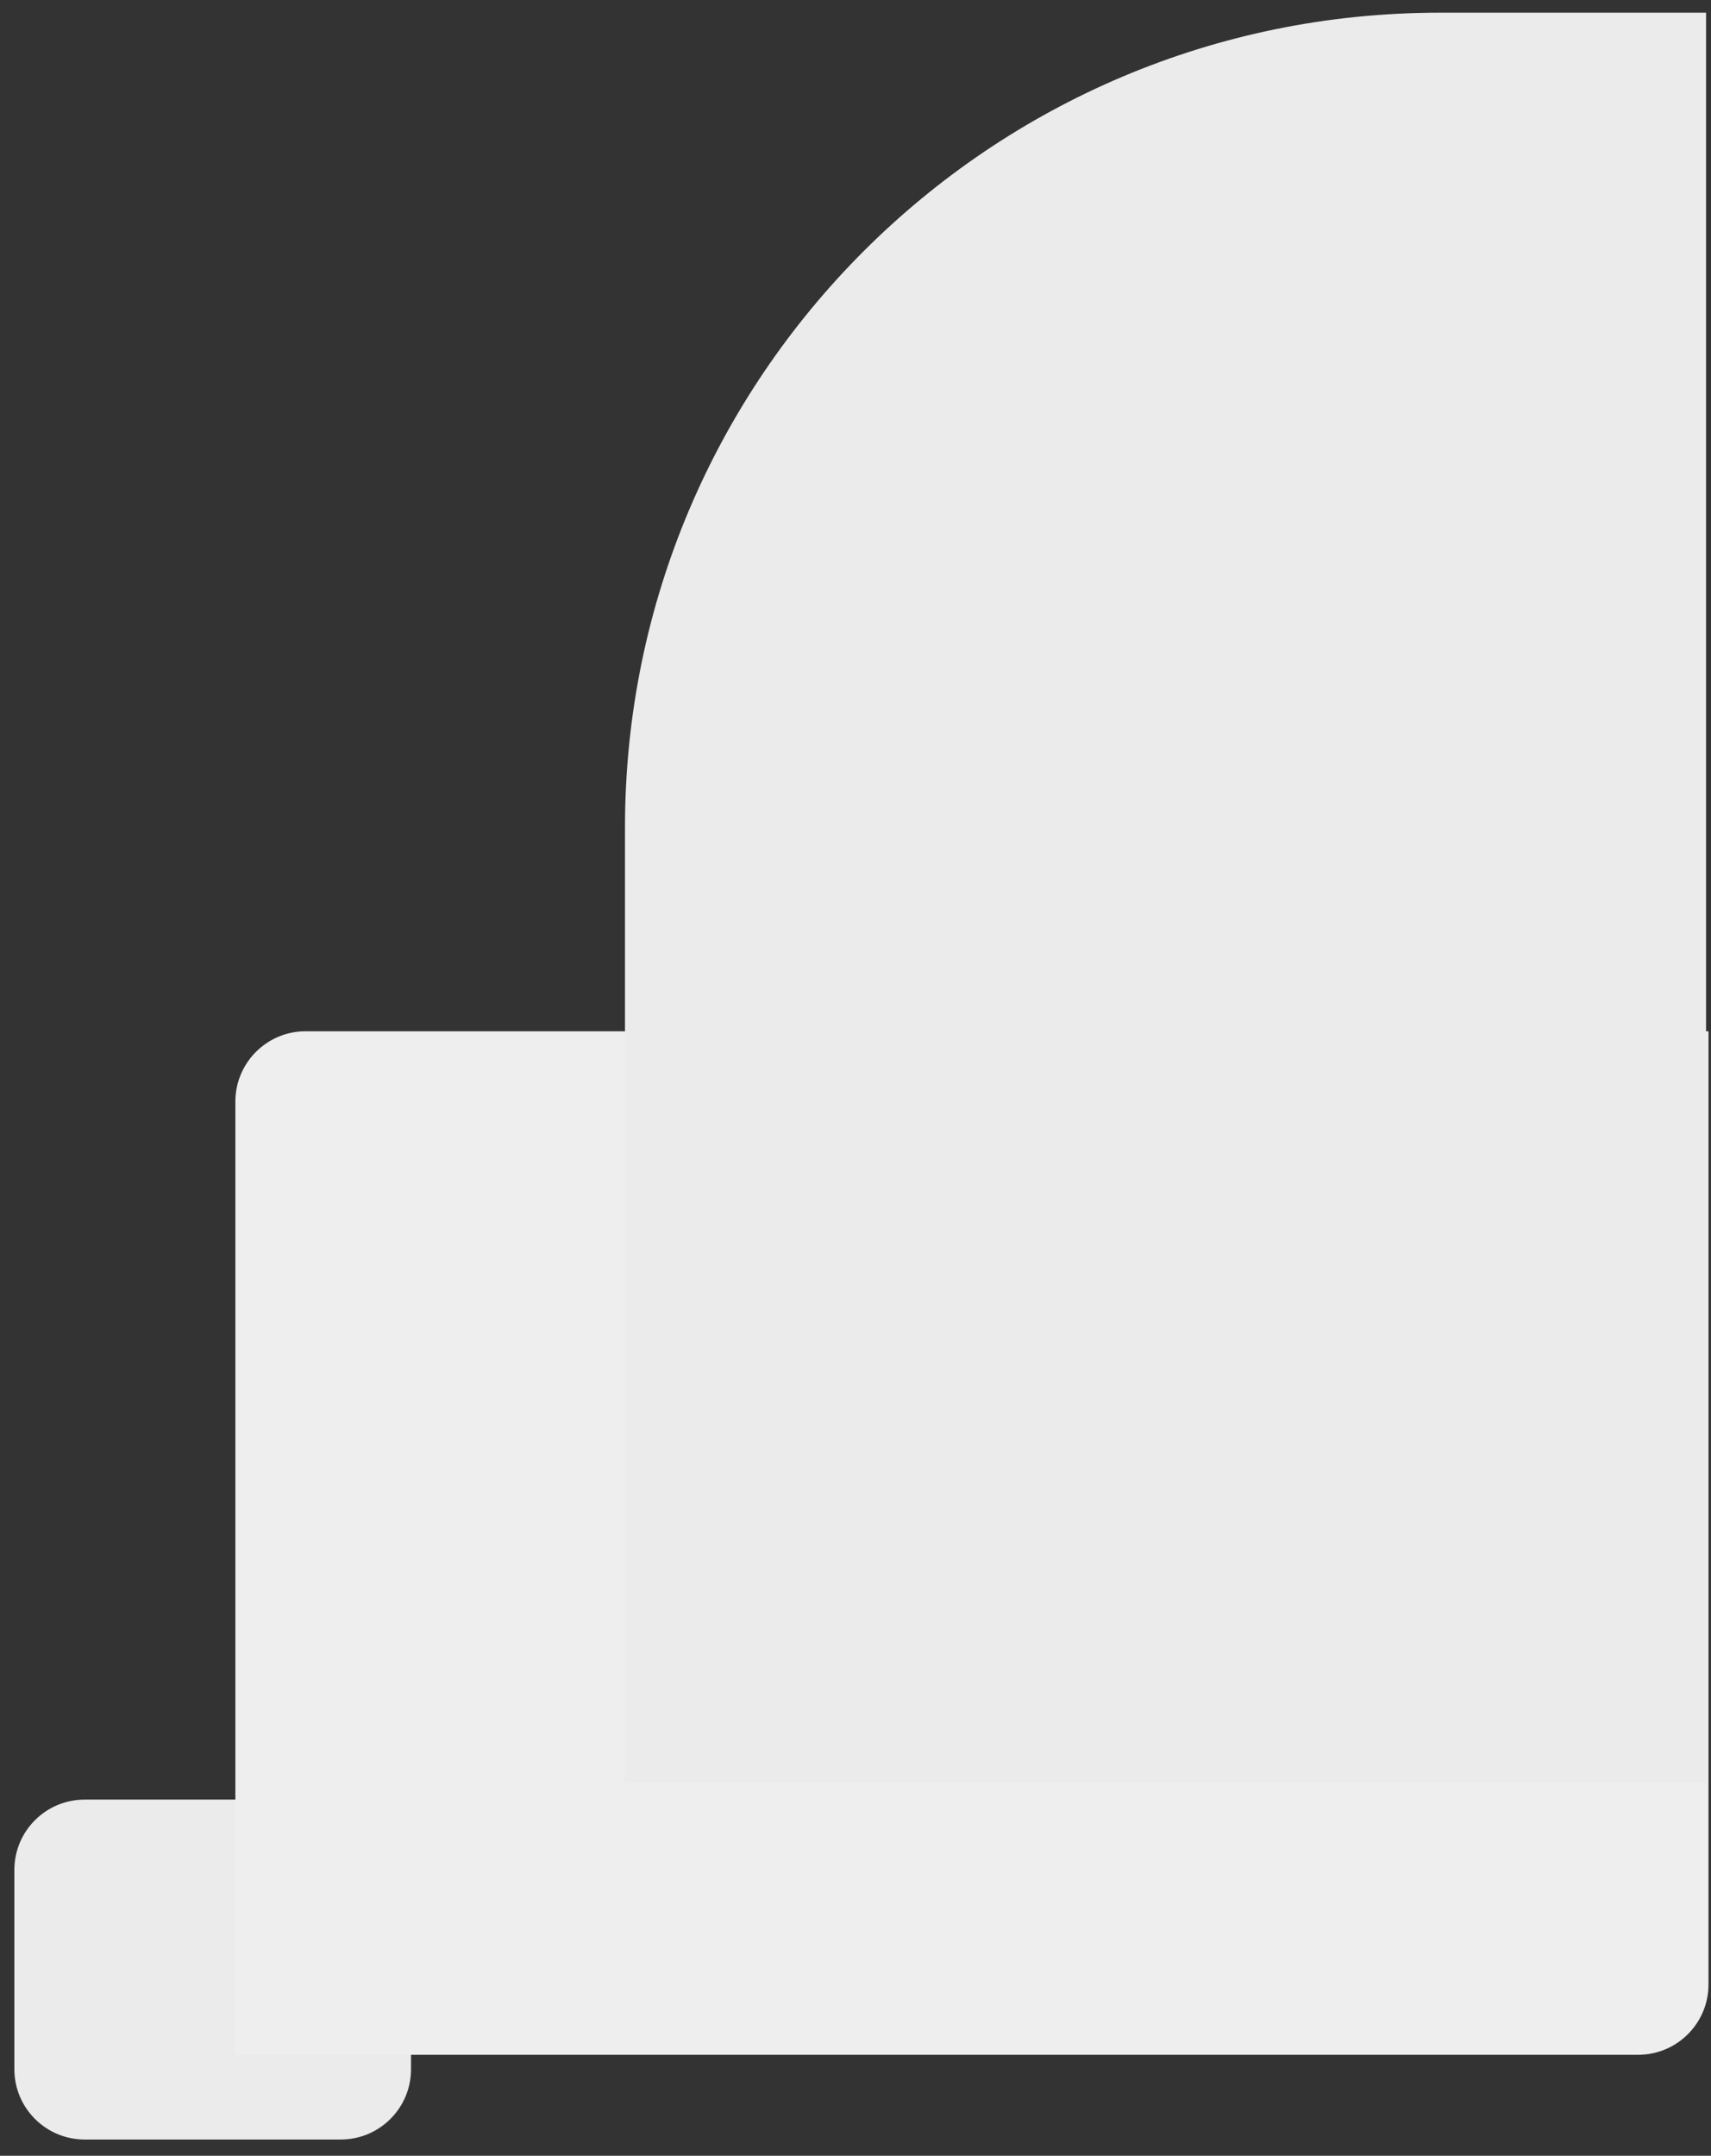 <?xml version="1.0" encoding="UTF-8" standalone="no"?>
<!DOCTYPE svg PUBLIC "-//W3C//DTD SVG 1.1//EN" "http://www.w3.org/Graphics/SVG/1.1/DTD/svg11.dtd">
<svg width="100%" height="100%" viewBox="0 0 431 543" version="1.1" xmlns="http://www.w3.org/2000/svg" xmlns:xlink="http://www.w3.org/1999/xlink" xml:space="preserve" xmlns:serif="http://www.serif.com/" style="fill-rule:evenodd;clip-rule:evenodd;stroke-linejoin:round;stroke-miterlimit:2;">
    <rect x="0" y="0" width="431" height="543" fill="#333333" stroke="none"/>
    <g transform="matrix(1,0,0,1,-2311.58,-795.538)">
        <g id="Mezzanine" transform="matrix(0.851,0,0,1.09,3232.04,407.008)">
            <rect x="-1081.51" y="356.321" width="505.481" height="497.298" style="fill:none;"/>
            <g transform="matrix(1,0,0,1,2.12,2.287)">
                <g transform="matrix(1.175,0,0,0.917,-2067.26,-290.963)">
                    <path d="M940.581,1157.02L858.373,1157.02C848.588,1157.02 840.656,1164.95 840.656,1174.73C840.656,1189.44 840.656,1210.26 840.656,1224.97C840.656,1234.75 848.588,1242.68 858.373,1242.68C876.555,1242.68 904.683,1242.68 922.865,1242.68C932.649,1242.68 940.581,1234.75 940.581,1224.97C940.581,1199.88 940.581,1157.02 940.581,1157.02Z" style="fill:rgb(235,235,235);"/>
                </g>
                <g transform="matrix(1.175,0,0,0.904,-2208.59,-99.749)">
                    <path d="M1387.72,765.73L1034.33,765.73C1024.54,765.73 1016.61,773.782 1016.61,783.713C1016.61,842.824 1016.61,1027.37 1016.61,1027.37L1370,1027.37C1379.79,1027.37 1387.72,1019.32 1387.72,1009.38C1387.72,950.272 1387.72,765.73 1387.72,765.73Z" style="fill:rgb(238,238,238);"/>
                </g>
                <g transform="matrix(0.692,0,0,0.917,-1583.89,-296.969)">
                    <path d="M1452.53,713.267L1338.5,713.267C1146.08,713.267 990.098,805.177 990.098,918.555L990.098,1159.21L1452.53,1159.21L1452.53,713.267Z" style="fill:rgb(235,235,235);"/>
                </g>
            </g>
        </g>
        <g id="to-be-deleted-2nd-story" serif:id="to be deleted 2nd story">
        </g>
    </g>
</svg>
